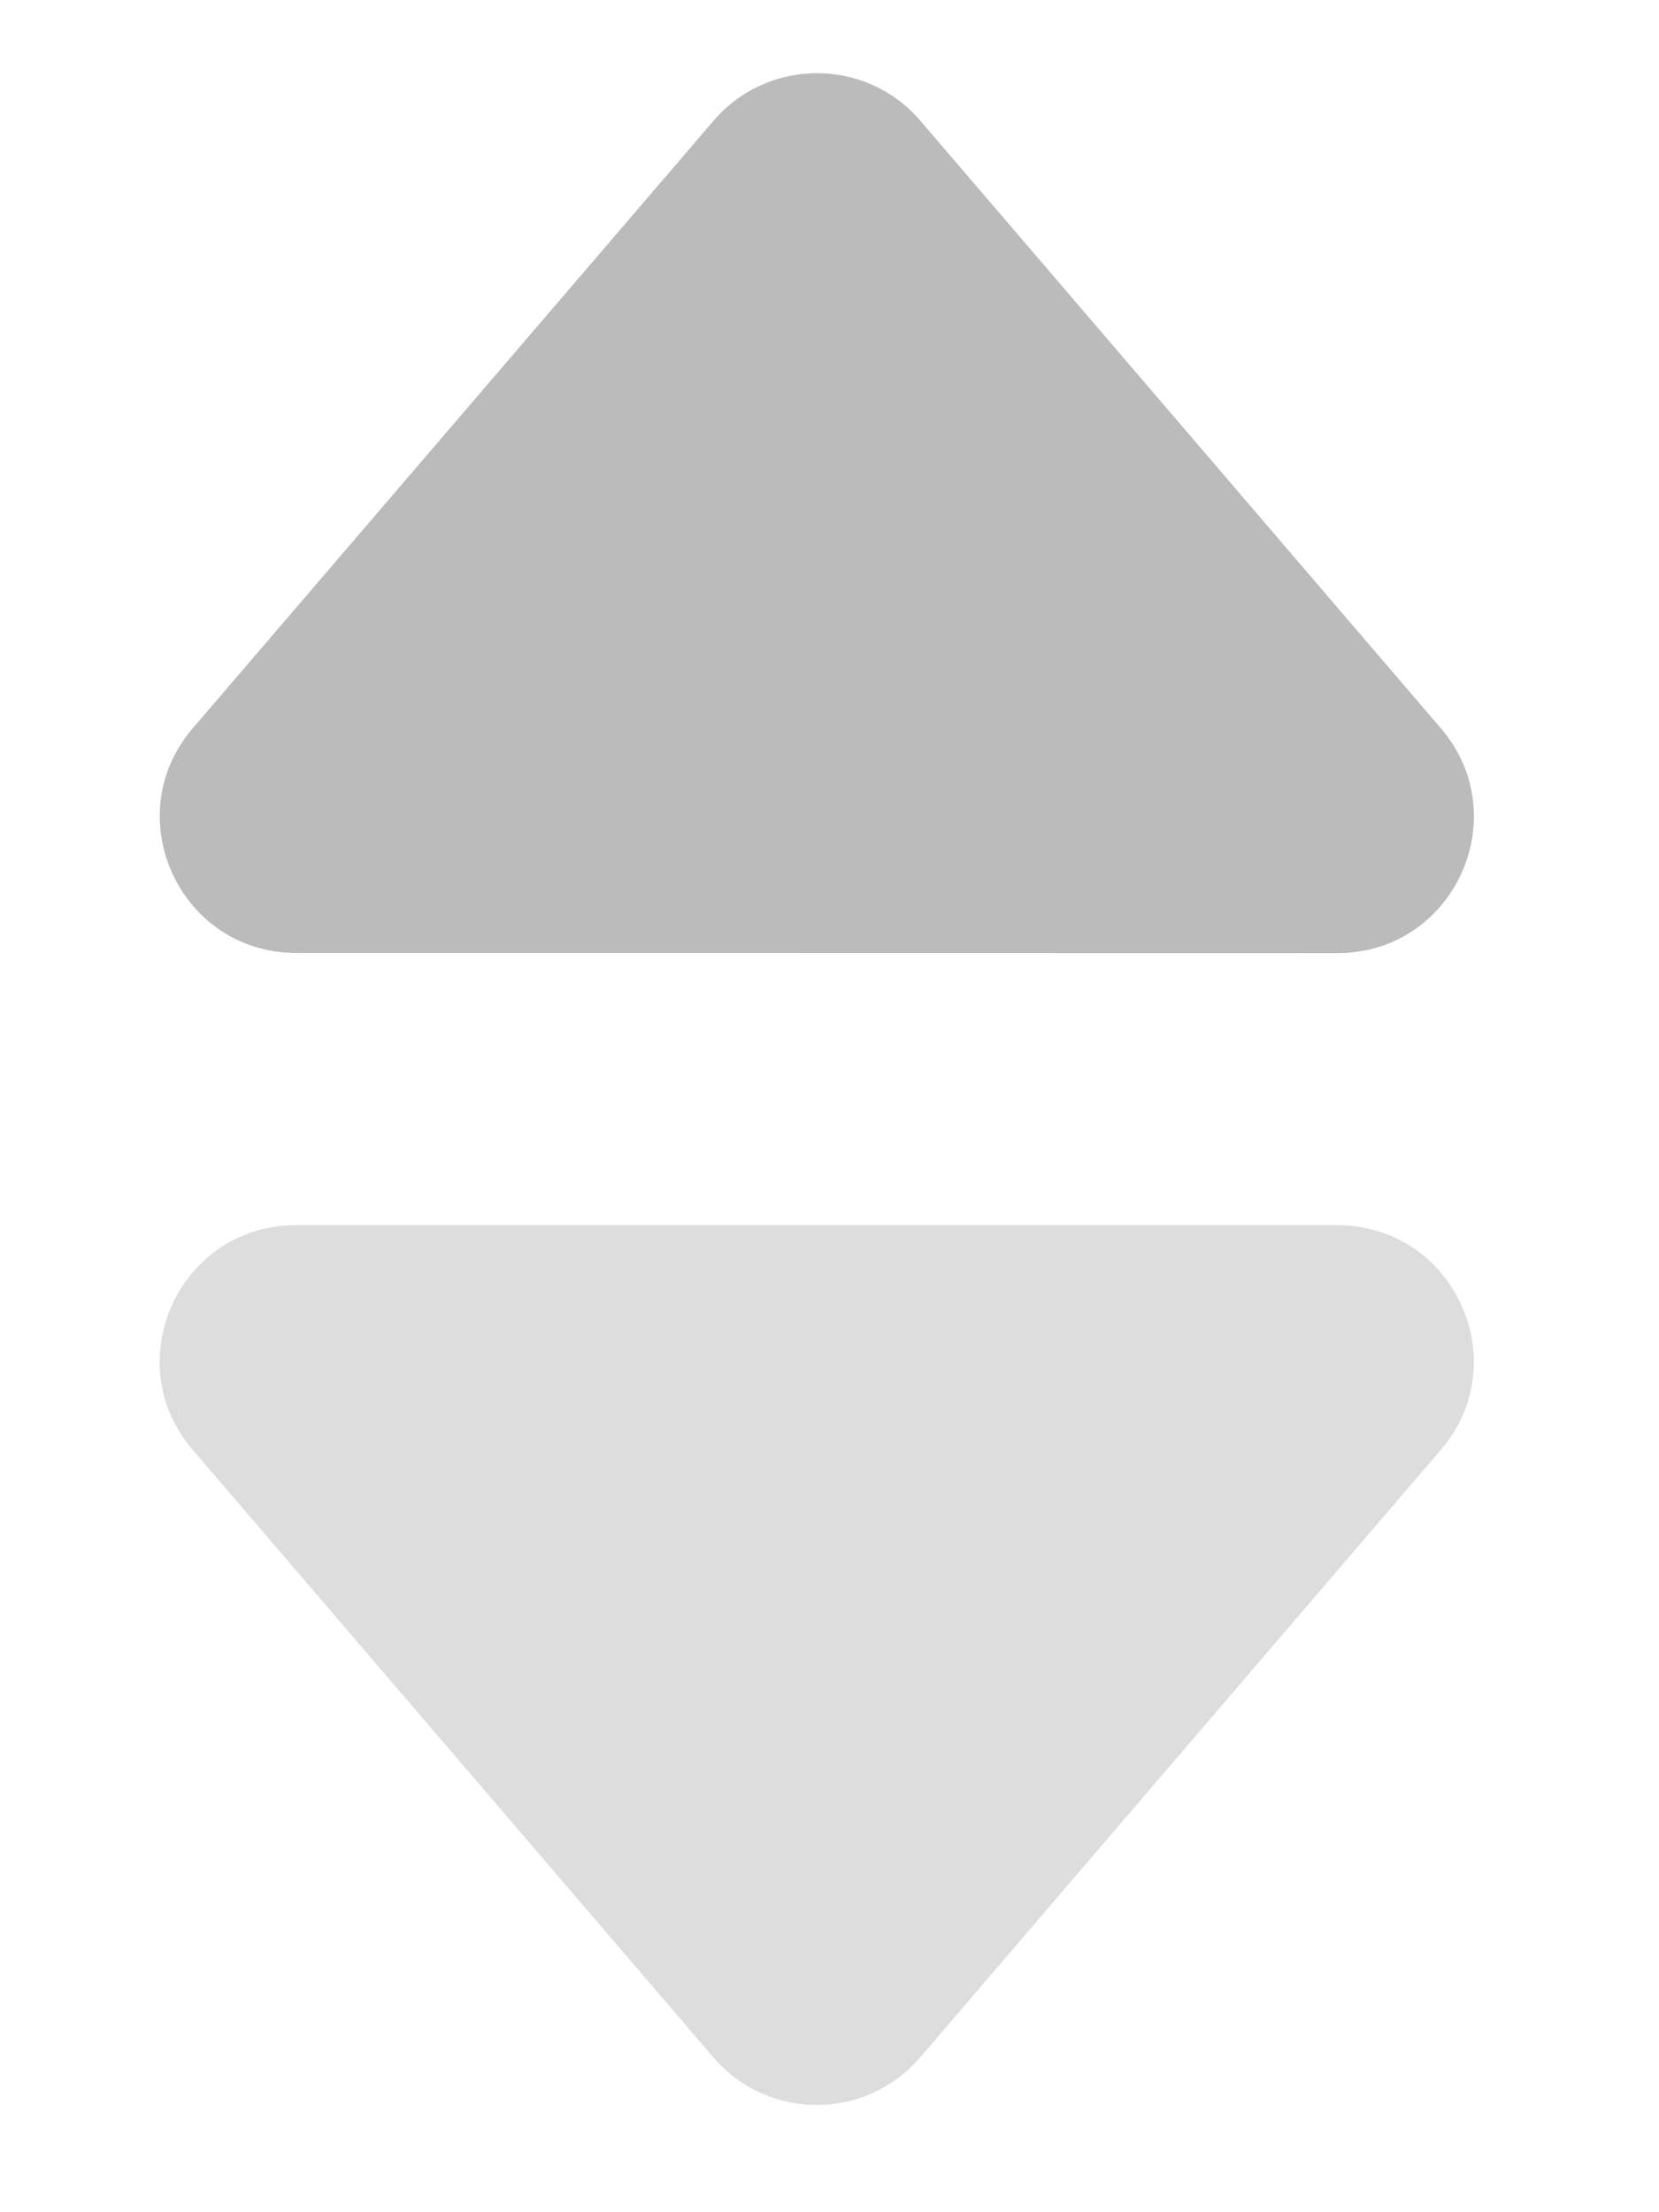 <svg width="9" height="12" viewBox="0 0 9 12" fill="none" xmlns="http://www.w3.org/2000/svg">
<path d="M1.606 5.169L7.256 5.17C7.887 5.17 8.227 4.43 7.817 3.951L4.993 0.655C4.698 0.311 4.166 0.311 3.871 0.655L1.046 3.95C0.635 4.429 0.976 5.169 1.606 5.169Z" fill="#BBBBBB"/>
<path d="M7.256 6.646L1.606 6.646C0.975 6.645 0.635 7.385 1.045 7.864L3.87 11.16C4.164 11.504 4.696 11.504 4.991 11.161L7.816 7.865C8.227 7.387 7.887 6.647 7.256 6.646Z" fill="#DDDDDD"/>
</svg>
